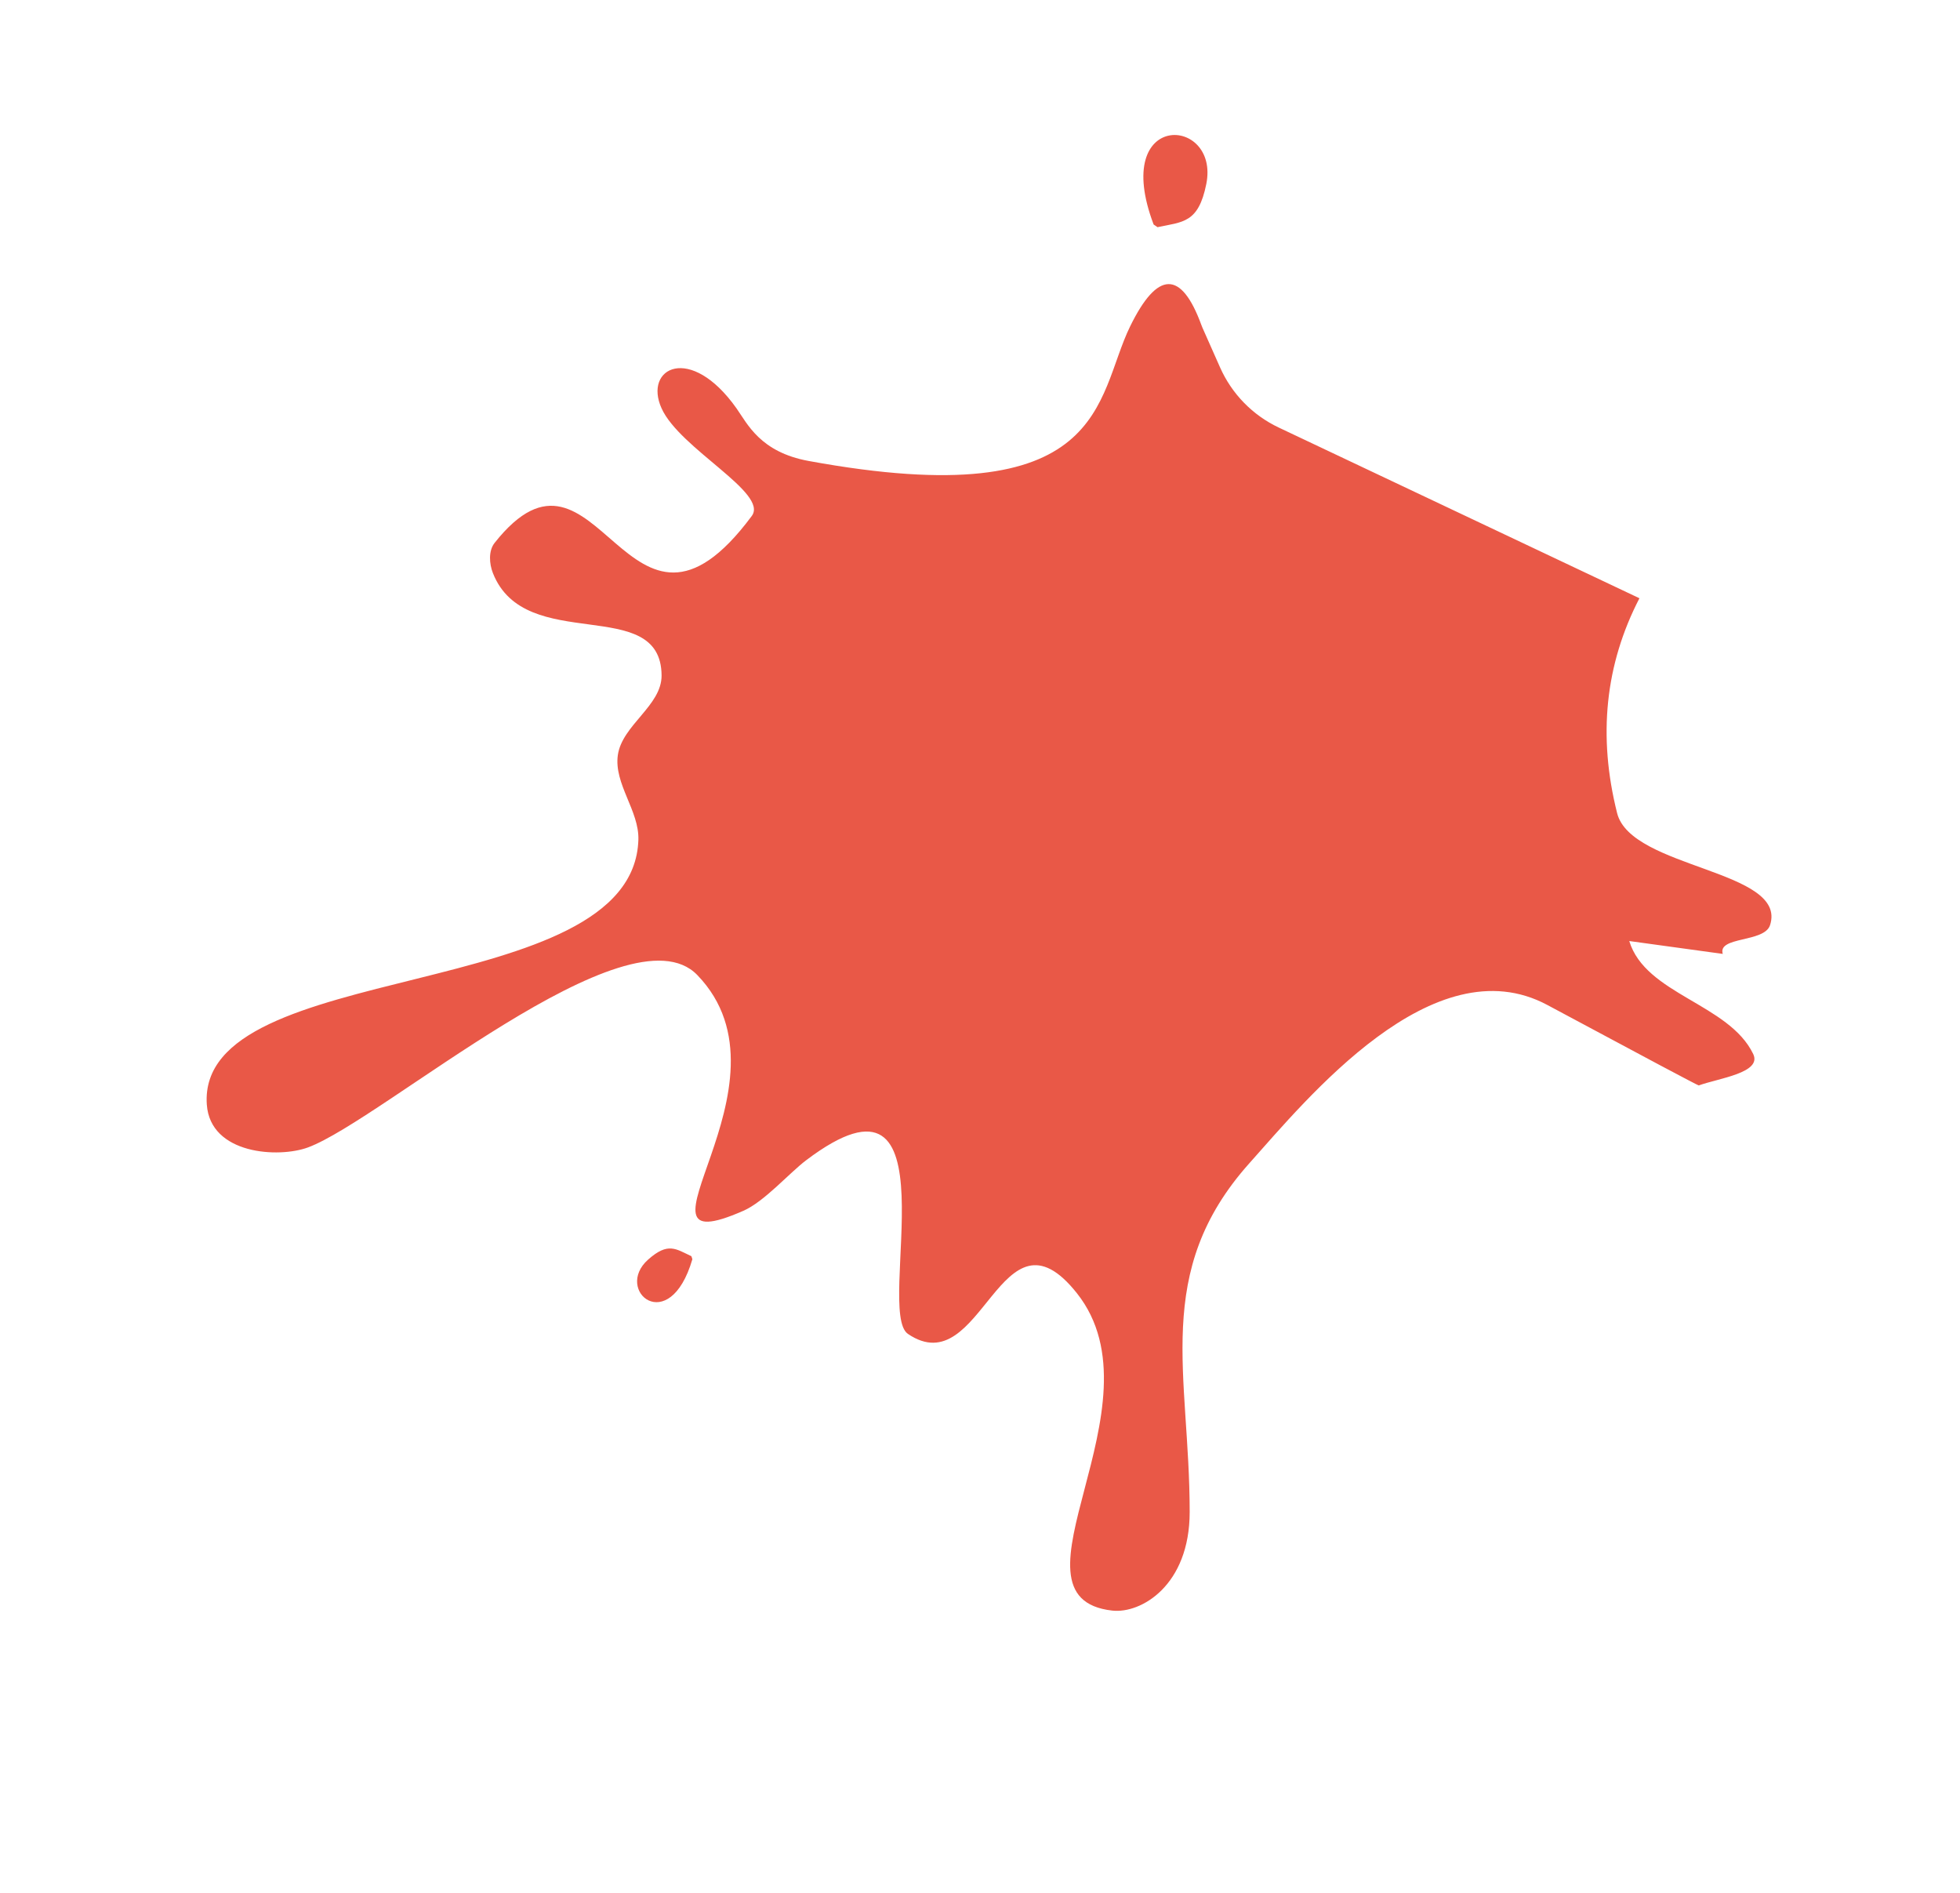 <svg width="203" height="196" viewBox="0 0 203 196" fill="none" xmlns="http://www.w3.org/2000/svg">
<g id="blood">
<path id="Path-6" fill-rule="evenodd" clip-rule="evenodd" d="M169.799 61.948C166.249 68.804 165.478 76.221 167.487 84.198C168.942 89.978 185.196 90.062 183.325 95.802C182.734 97.618 177.874 96.948 178.429 98.775L168.745 97.443C170.429 102.981 179.071 103.924 181.582 109.14C182.523 111.095 177.983 111.652 175.944 112.395C175.882 112.418 170.234 109.413 160.266 104.067C148.45 97.729 135.322 113.826 129.404 120.445C119.309 131.736 123.217 142.314 123.217 156.558C123.217 164.181 118.173 167.106 115.205 166.775C103.201 165.438 120.756 145.526 111.536 133.91C103.607 123.919 101.74 143.362 94.036 138.123C90.591 135.78 99.239 108.236 83.496 120.14C81.748 121.462 79.17 124.418 77.001 125.371C63.413 131.345 83.187 112.303 72.219 100.963C65.072 93.573 39.628 115.944 31.91 118.81C28.875 119.937 21.781 119.559 21.42 114.374C20.356 99.067 65.599 104.073 66.118 86.952C66.209 83.948 63.57 81.166 63.99 78.19C64.429 75.082 68.543 73.074 68.521 69.935C68.46 61.489 54.406 67.85 51.051 59.343C50.668 58.372 50.579 57.035 51.226 56.217C61.982 42.628 64.954 70.806 77.862 53.428C79.632 51.044 70.424 46.486 68.521 42.286C66.618 38.087 71.499 35.522 76.282 42.286C77.415 43.889 78.736 46.813 83.746 47.731C114.814 53.428 113.42 41.221 117.045 33.804C119.878 28.009 122.339 27.958 124.428 33.651C124.464 33.752 124.504 33.851 124.547 33.949L126.364 38.045C127.578 40.781 129.733 42.991 132.439 44.271L169.799 61.948Z" fill="#E95847"/>
<path id="Path-4" fill-rule="evenodd" clip-rule="evenodd" d="M119.481 23.244C114.979 11.336 126.355 12.006 124.937 19.058C124.122 23.112 122.511 22.965 119.886 23.524L119.481 23.244Z" fill="#E95847"/>
<path id="Path-4-Copy" fill-rule="evenodd" clip-rule="evenodd" d="M71.71 130.389C69.33 138.535 63.542 133.614 67.126 130.429C69.187 128.597 69.986 129.322 71.608 130.077L71.71 130.389Z" fill="#E95847"/>
</g>
</svg>
